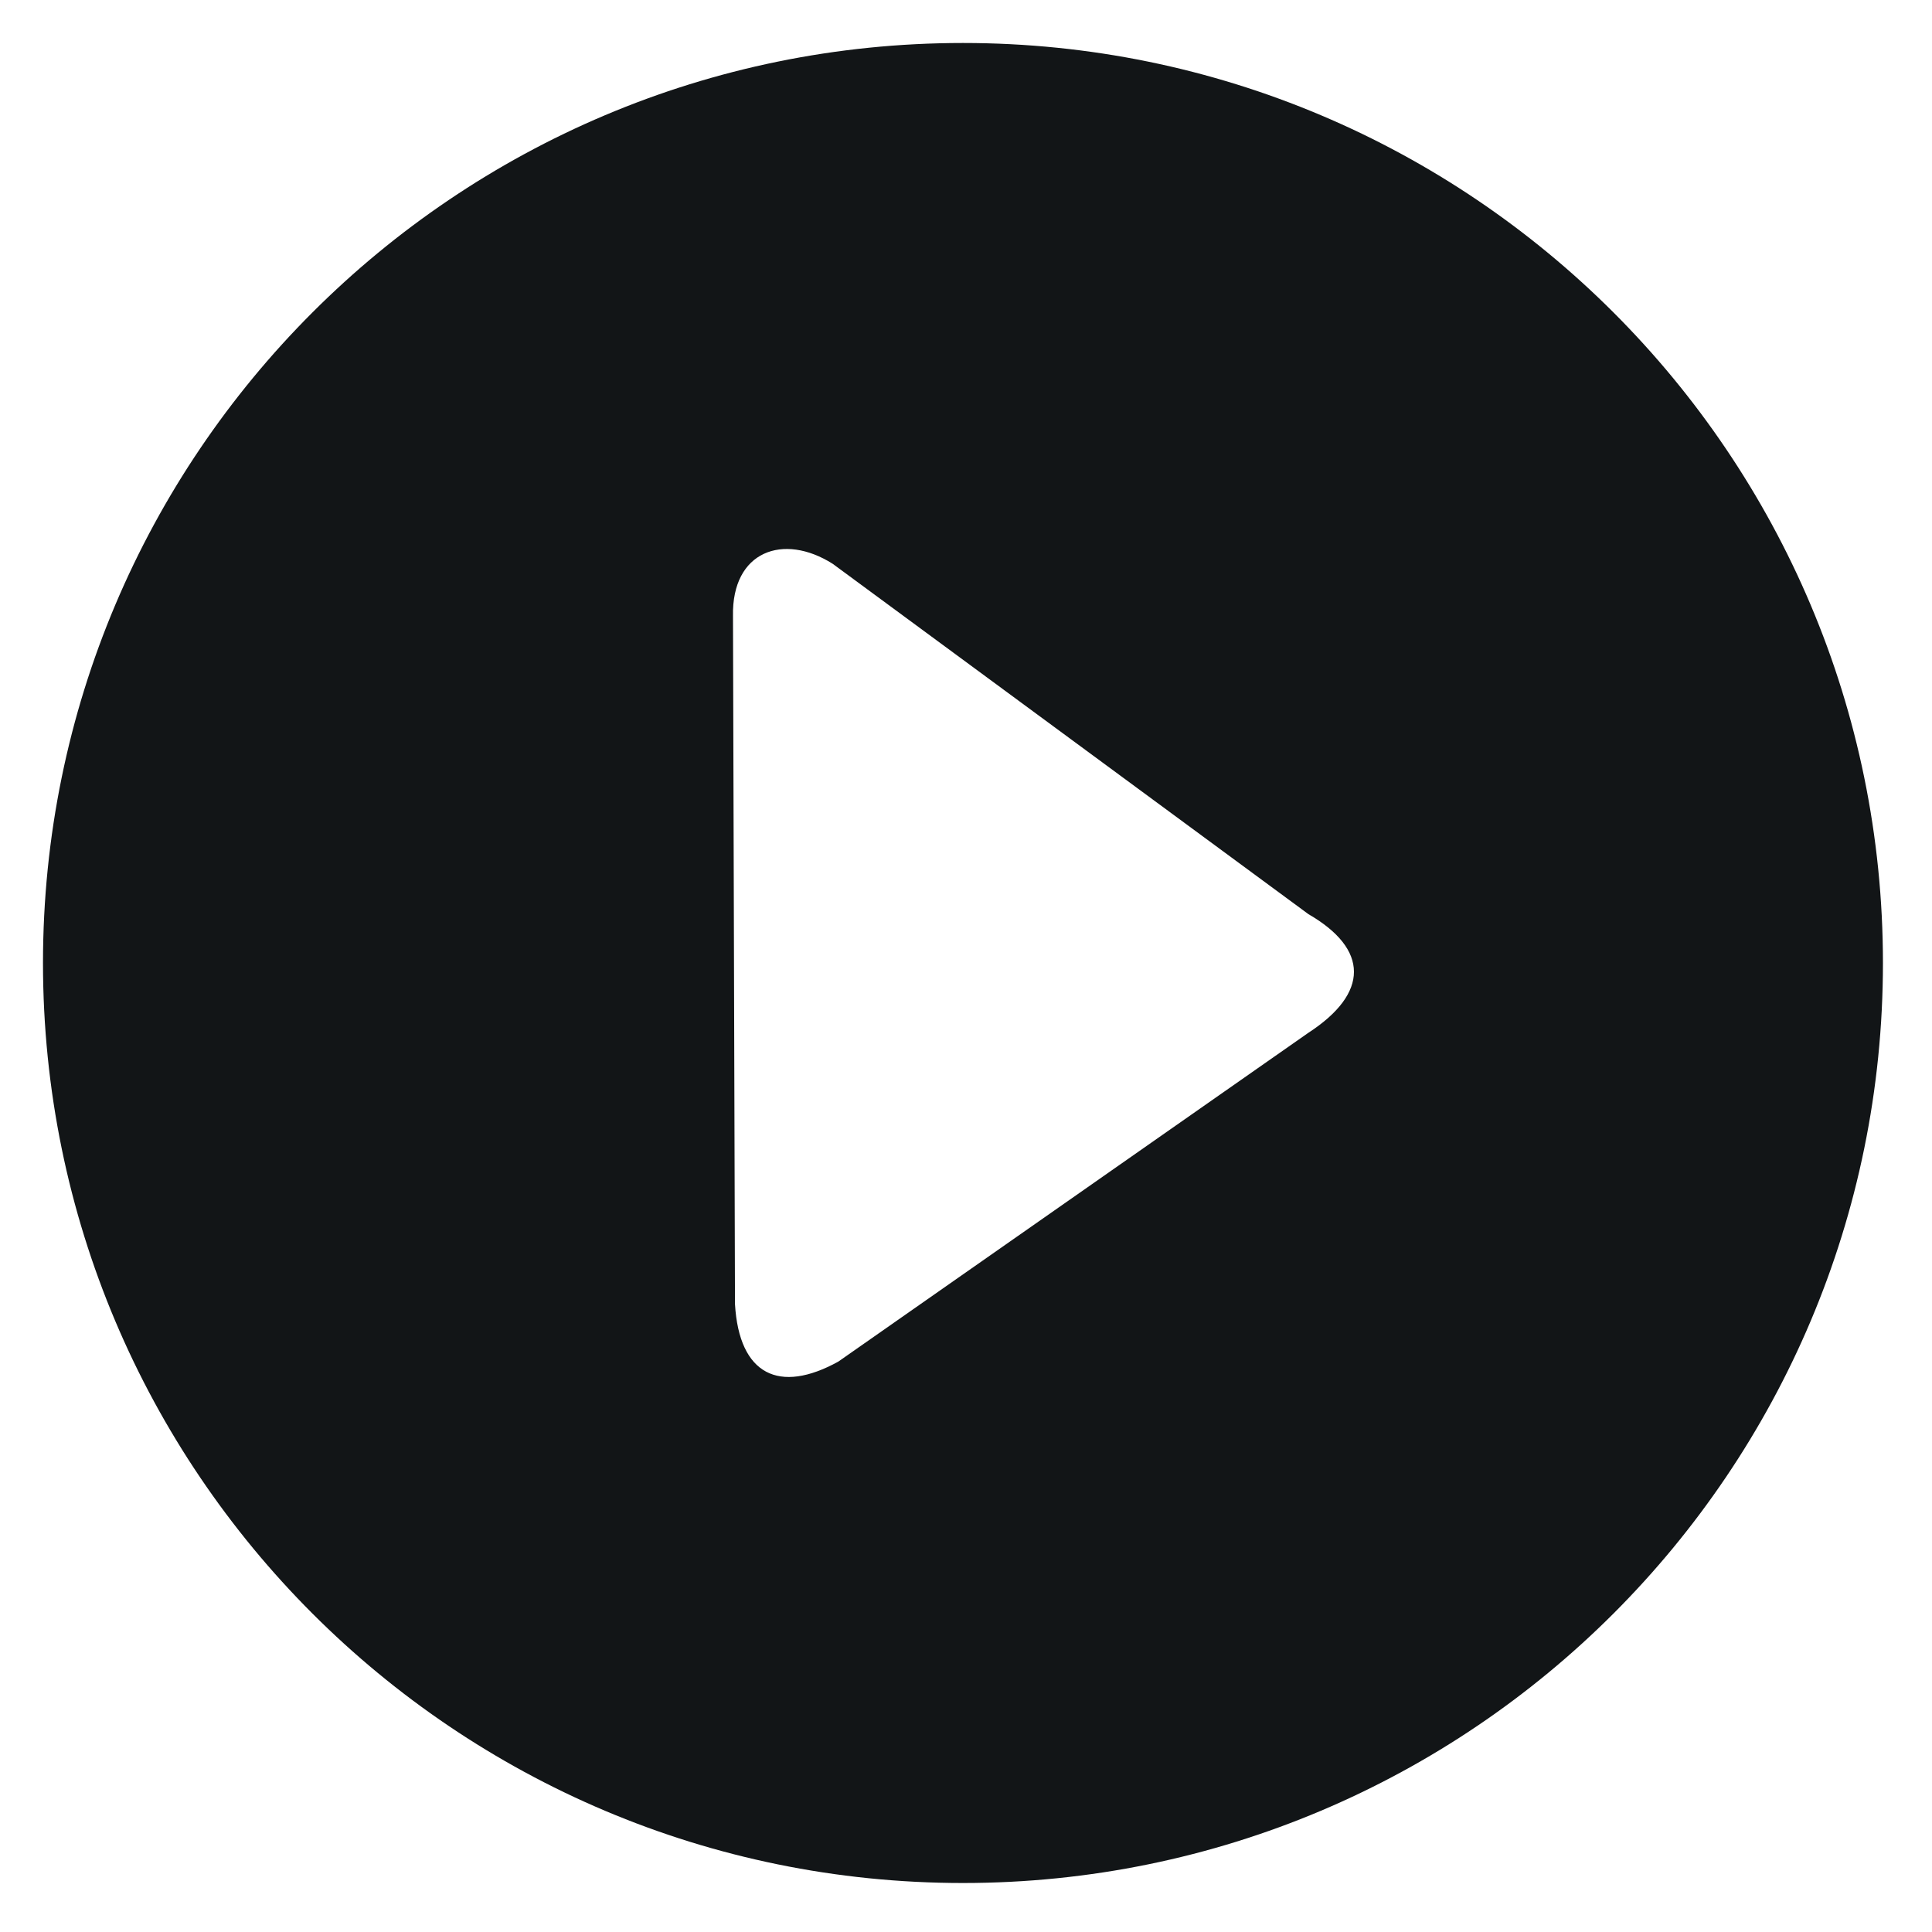 <svg width="28" height="28" viewBox="0 0 28 28" fill="none" xmlns="http://www.w3.org/2000/svg">
<path fill-rule="evenodd" clip-rule="evenodd" d="M13.956 27.29C21.32 27.29 27.289 21.32 27.289 13.956C27.289 6.593 21.32 0.623 13.956 0.623C6.592 0.623 0.623 6.593 0.623 13.956C0.623 21.32 6.592 27.29 13.956 27.29ZM18.962 14.968C19.844 14.394 19.841 13.756 18.962 13.248L12.068 8.171C11.354 7.719 10.604 7.985 10.623 8.93L10.652 18.902C10.713 19.927 11.294 20.206 12.15 19.733L18.962 14.968Z" fill="#121517"/>
</svg>
